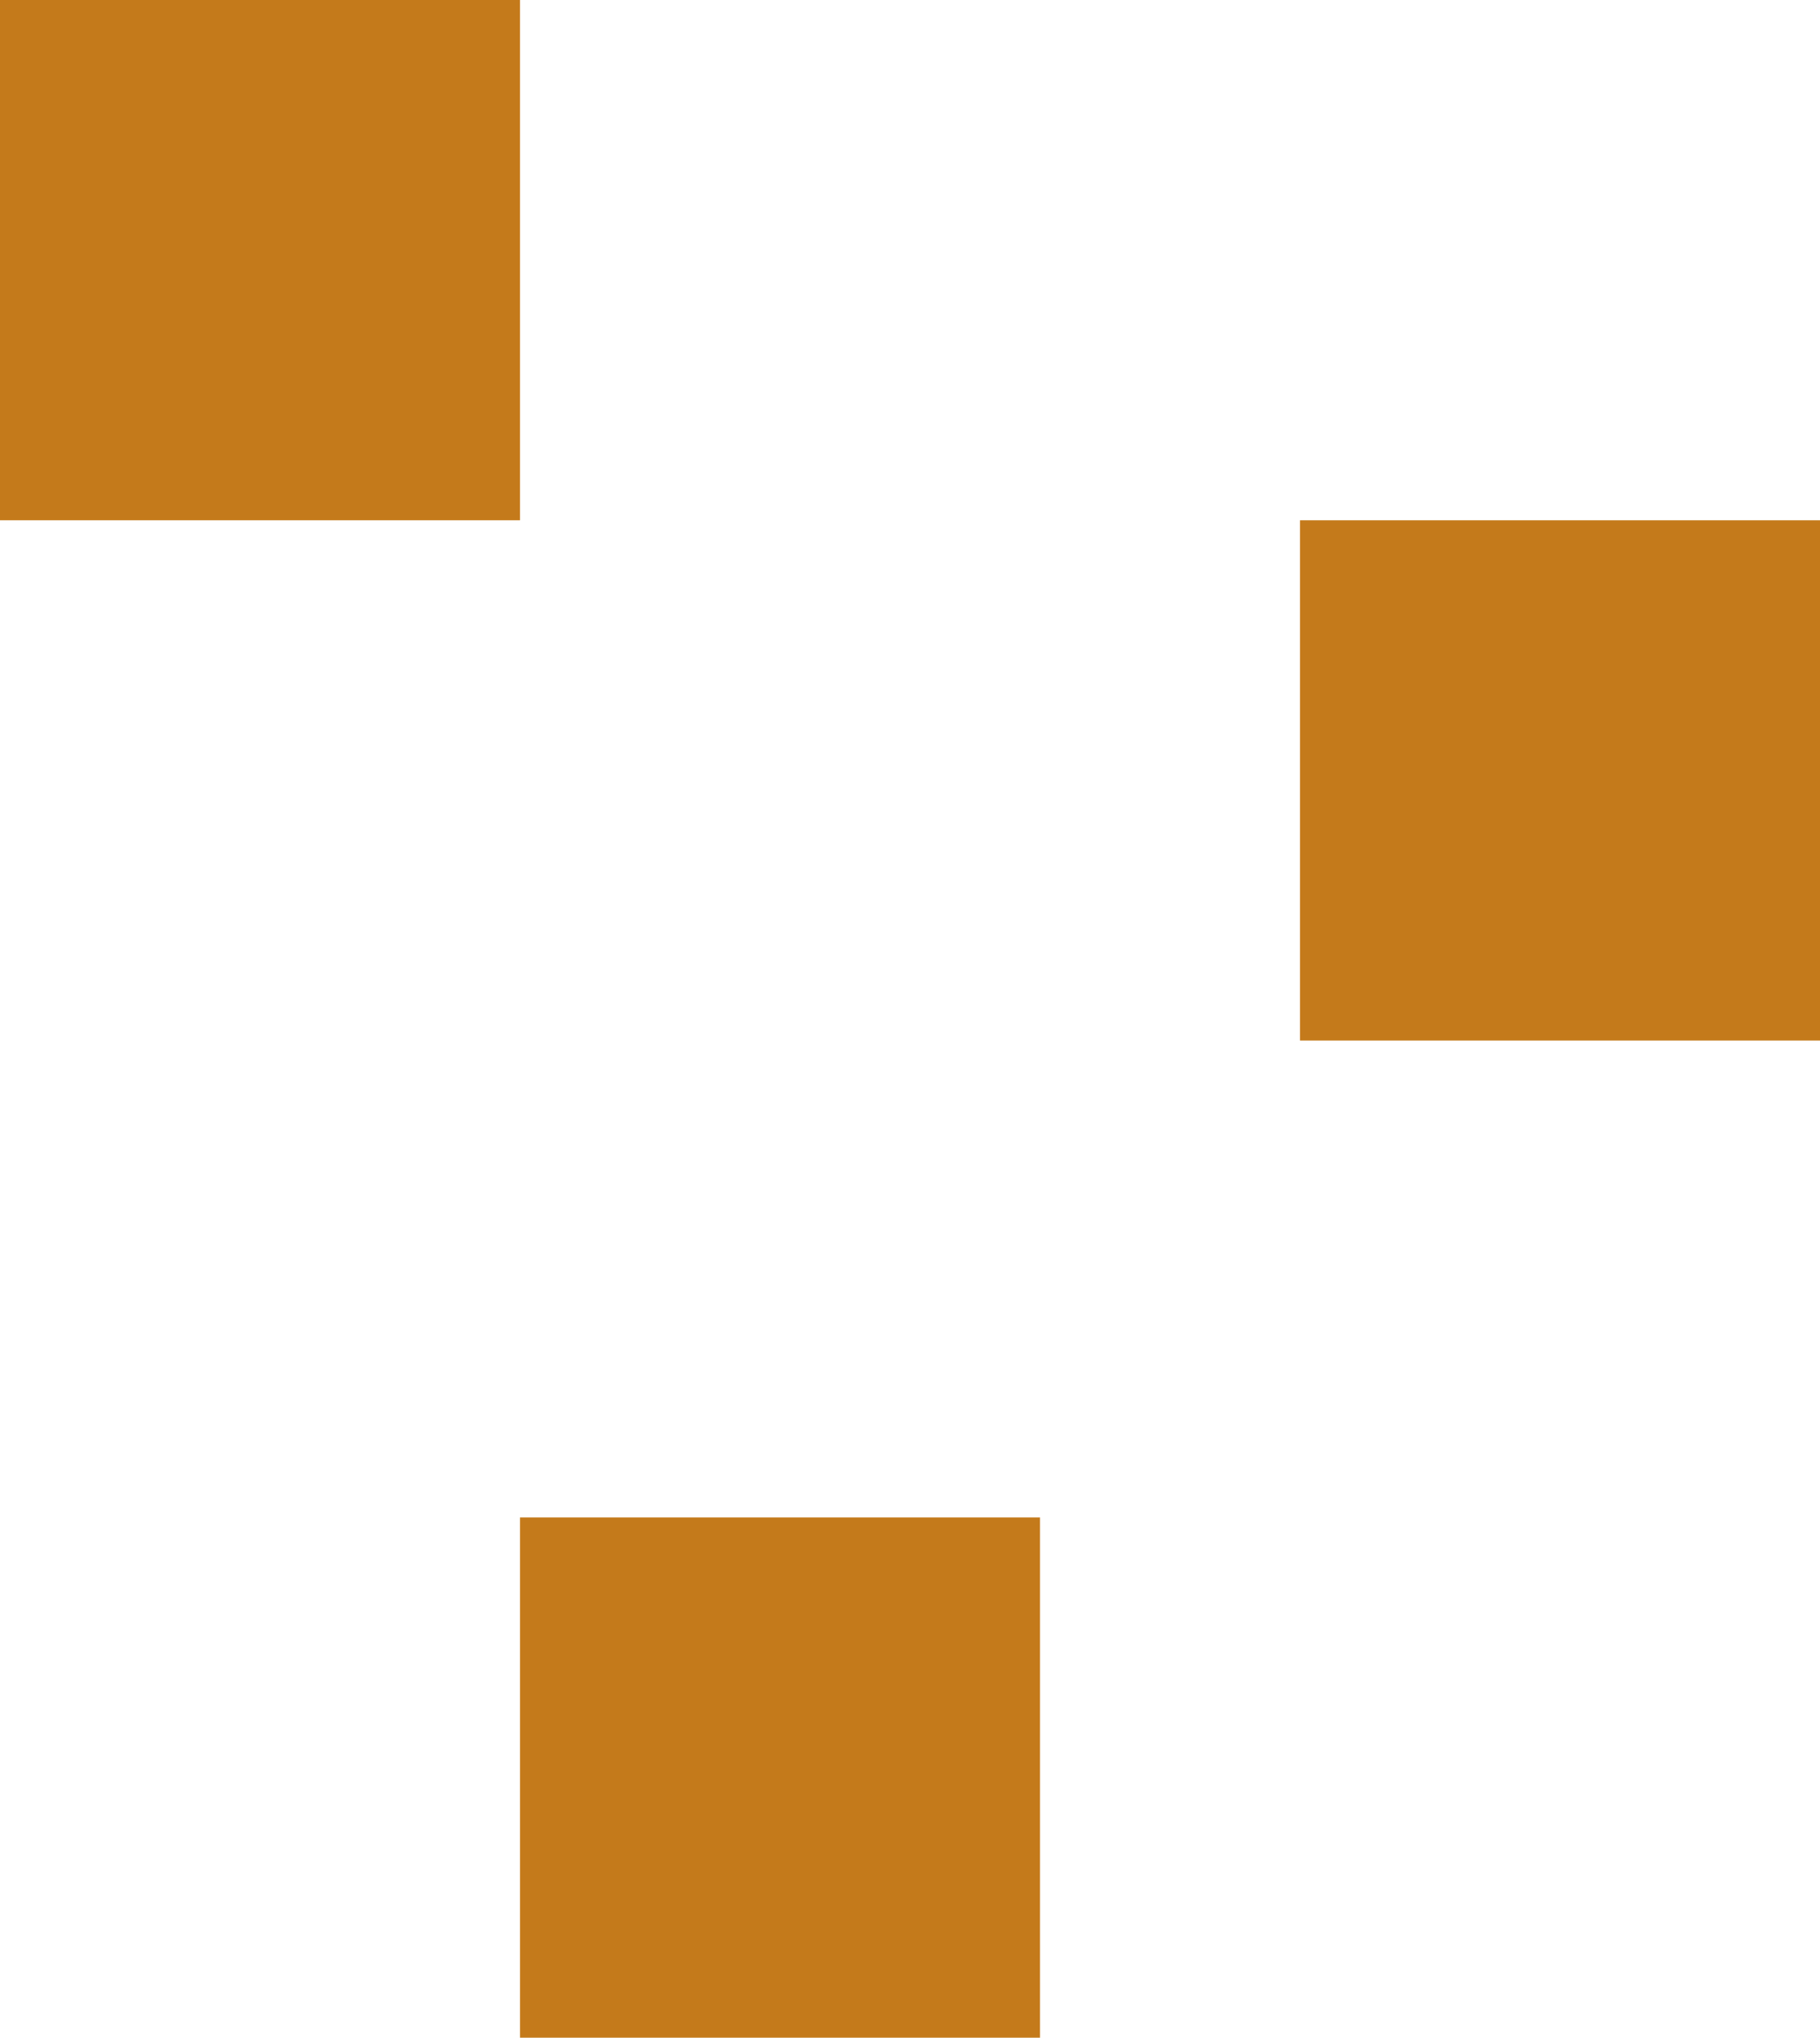 <svg xmlns="http://www.w3.org/2000/svg" width="42" height="47" viewBox="0 0 42 47">
    <rect id="Rectangle_8" data-name="Rectangle 8" width="12" height="12" transform="translate(30 12)" fill="#c47a1b" />
    <rect id="Rectangle_9" data-name="Rectangle 9" width="12" height="12" transform="translate(12 35)" fill="#c47a1b" />
    <rect id="Rectangle_10" data-name="Rectangle 10" width="12" height="12" fill="#c47a1b" />
</svg>
  
